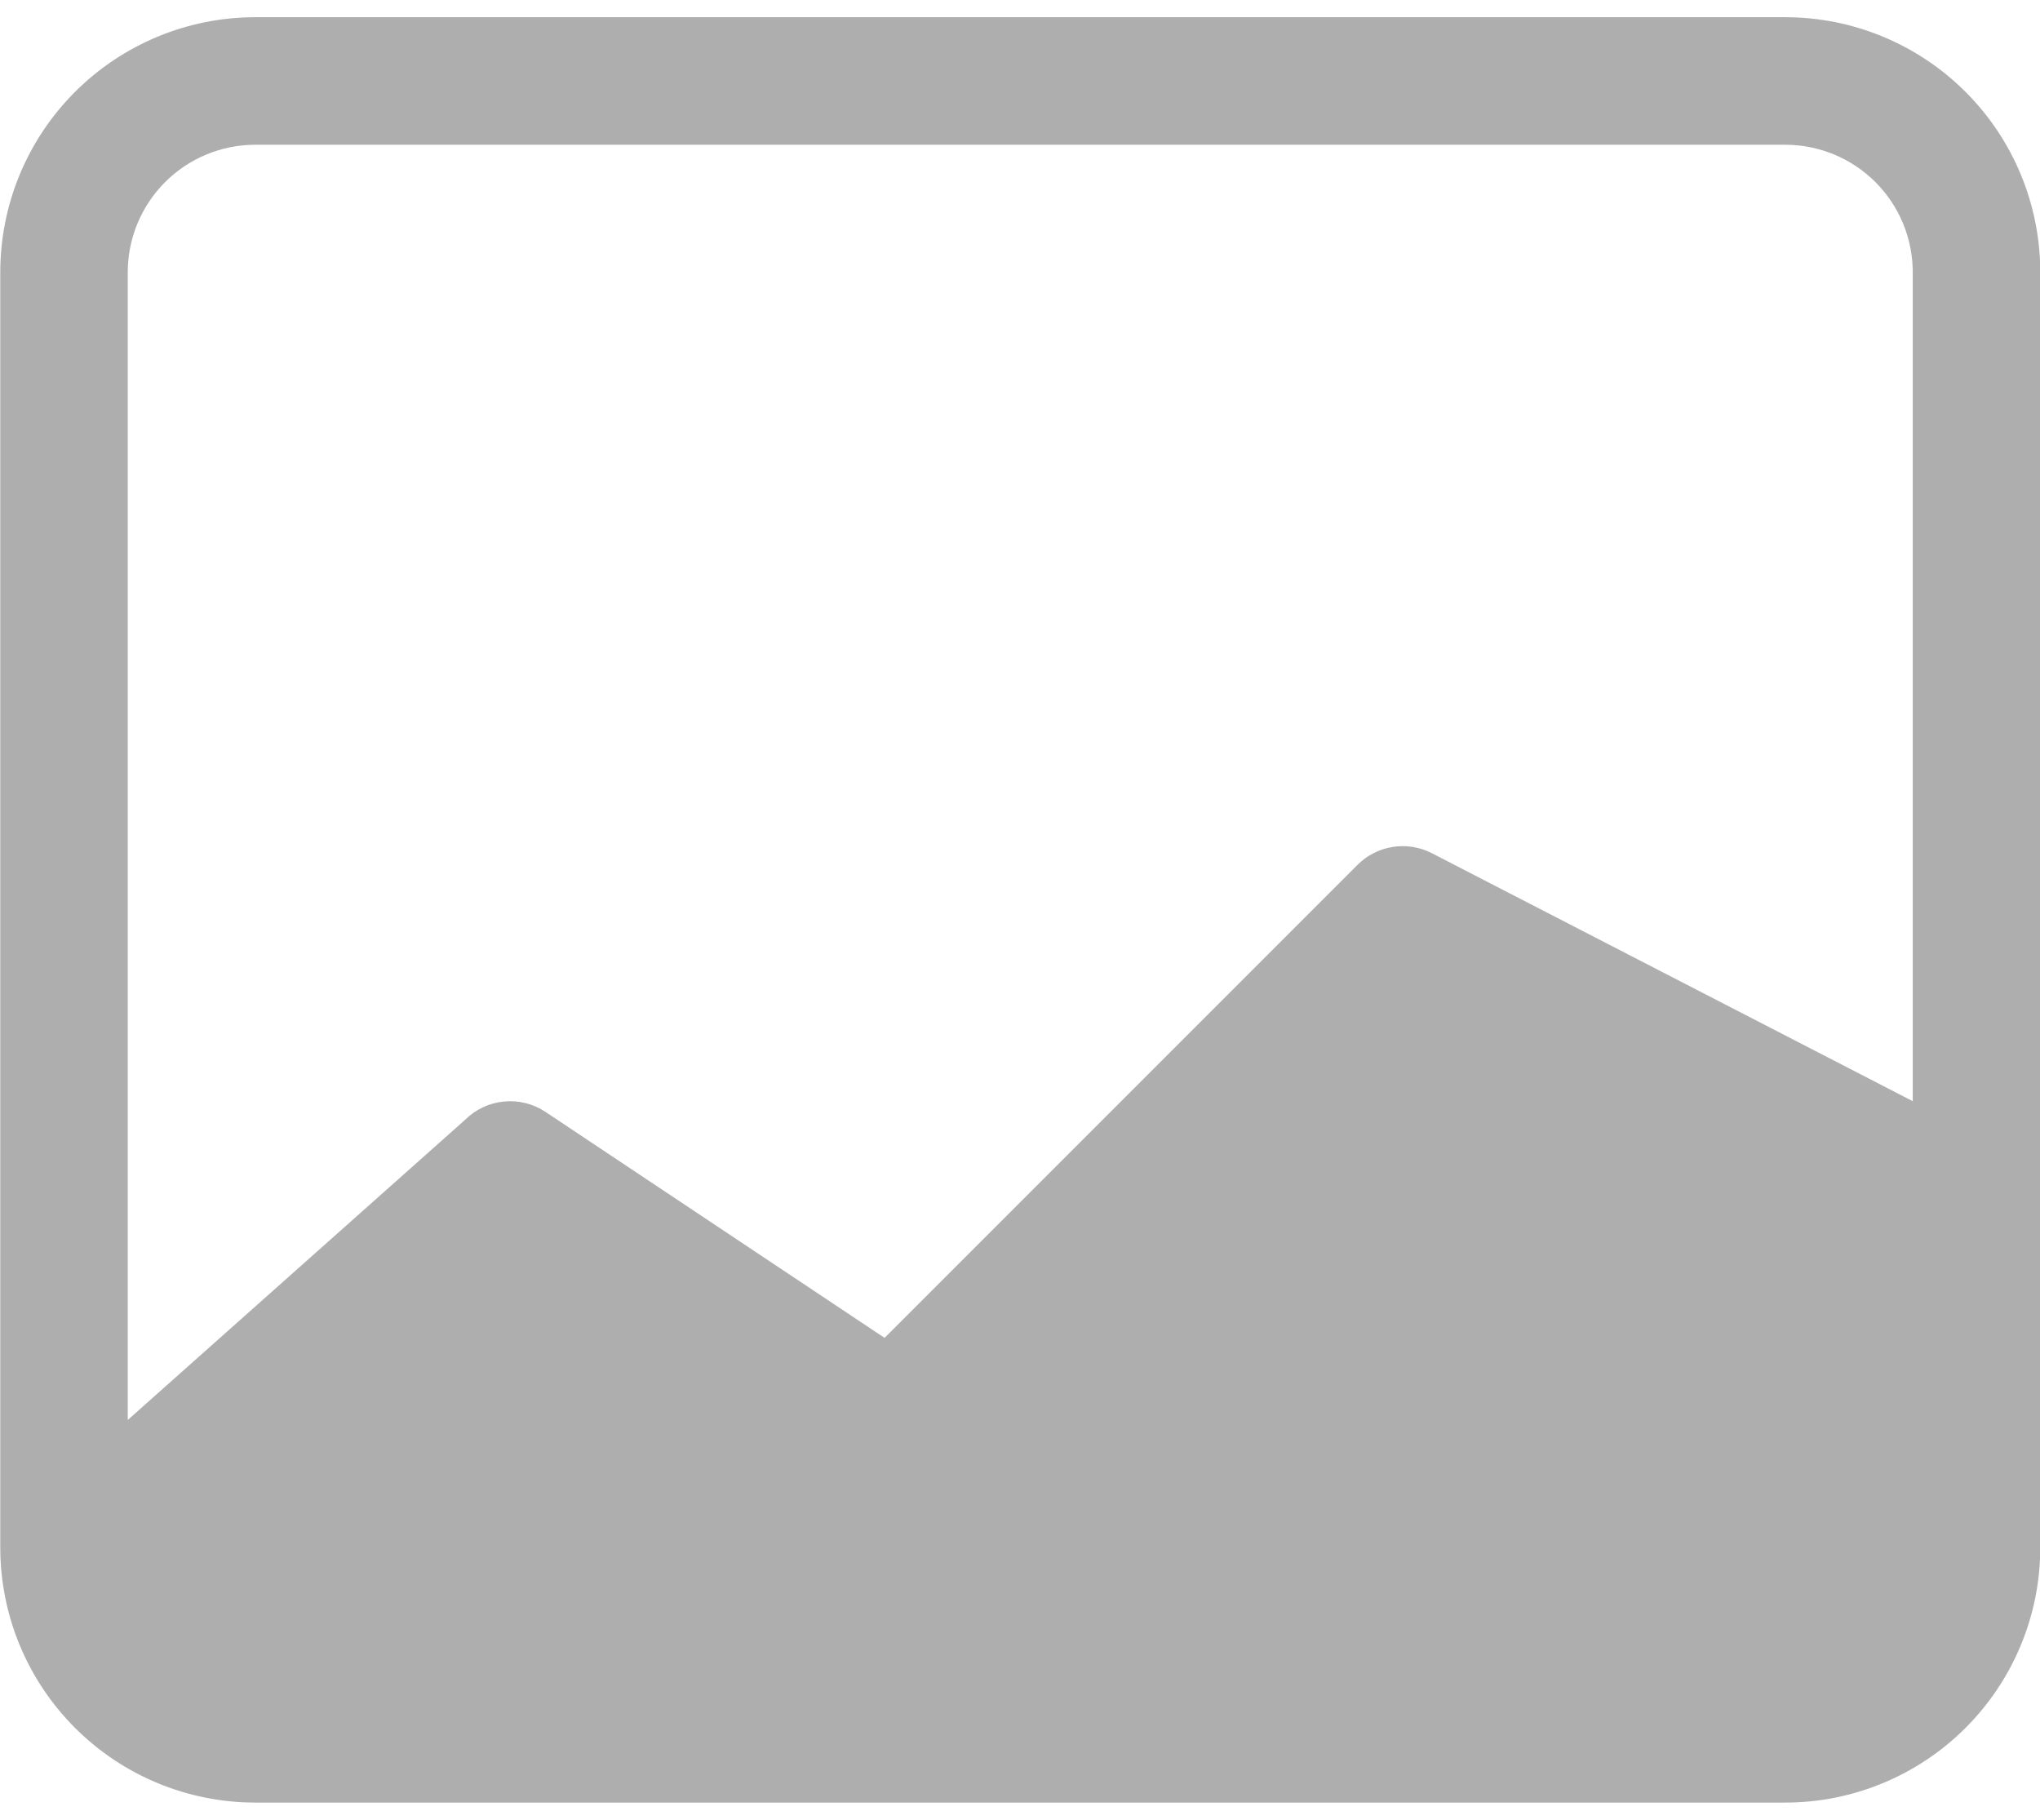 <svg width="37" height="33" viewBox="0 0 37 33" fill="none" xmlns="http://www.w3.org/2000/svg">
<path d="M4.63 0.312C3.403 0.312 2.227 0.8 1.36 1.667C0.492 2.534 0.005 3.711 0.005 4.938V28.062C0.005 29.289 0.492 30.465 1.36 31.333C2.227 32.2 3.403 32.688 4.63 32.688H32.38C33.606 32.688 34.783 32.2 35.65 31.333C36.518 30.465 37.005 29.289 37.005 28.062V4.938C37.005 3.711 36.518 2.534 35.65 1.667C34.783 0.8 33.606 0.312 32.38 0.312H4.63ZM32.38 2.625C32.993 2.625 33.581 2.869 34.015 3.302C34.449 3.736 34.692 4.324 34.692 4.938V19.969L25.958 15.466C25.741 15.358 25.496 15.32 25.256 15.359C25.017 15.397 24.796 15.51 24.624 15.681L16.044 24.261L9.893 20.163C9.671 20.015 9.405 19.949 9.139 19.975C8.874 20.001 8.625 20.118 8.436 20.306L2.317 25.75V4.938C2.317 4.324 2.561 3.736 2.995 3.302C3.428 2.869 4.017 2.625 4.63 2.625H32.38Z" fill="#AEAEAE"/>
</svg>
